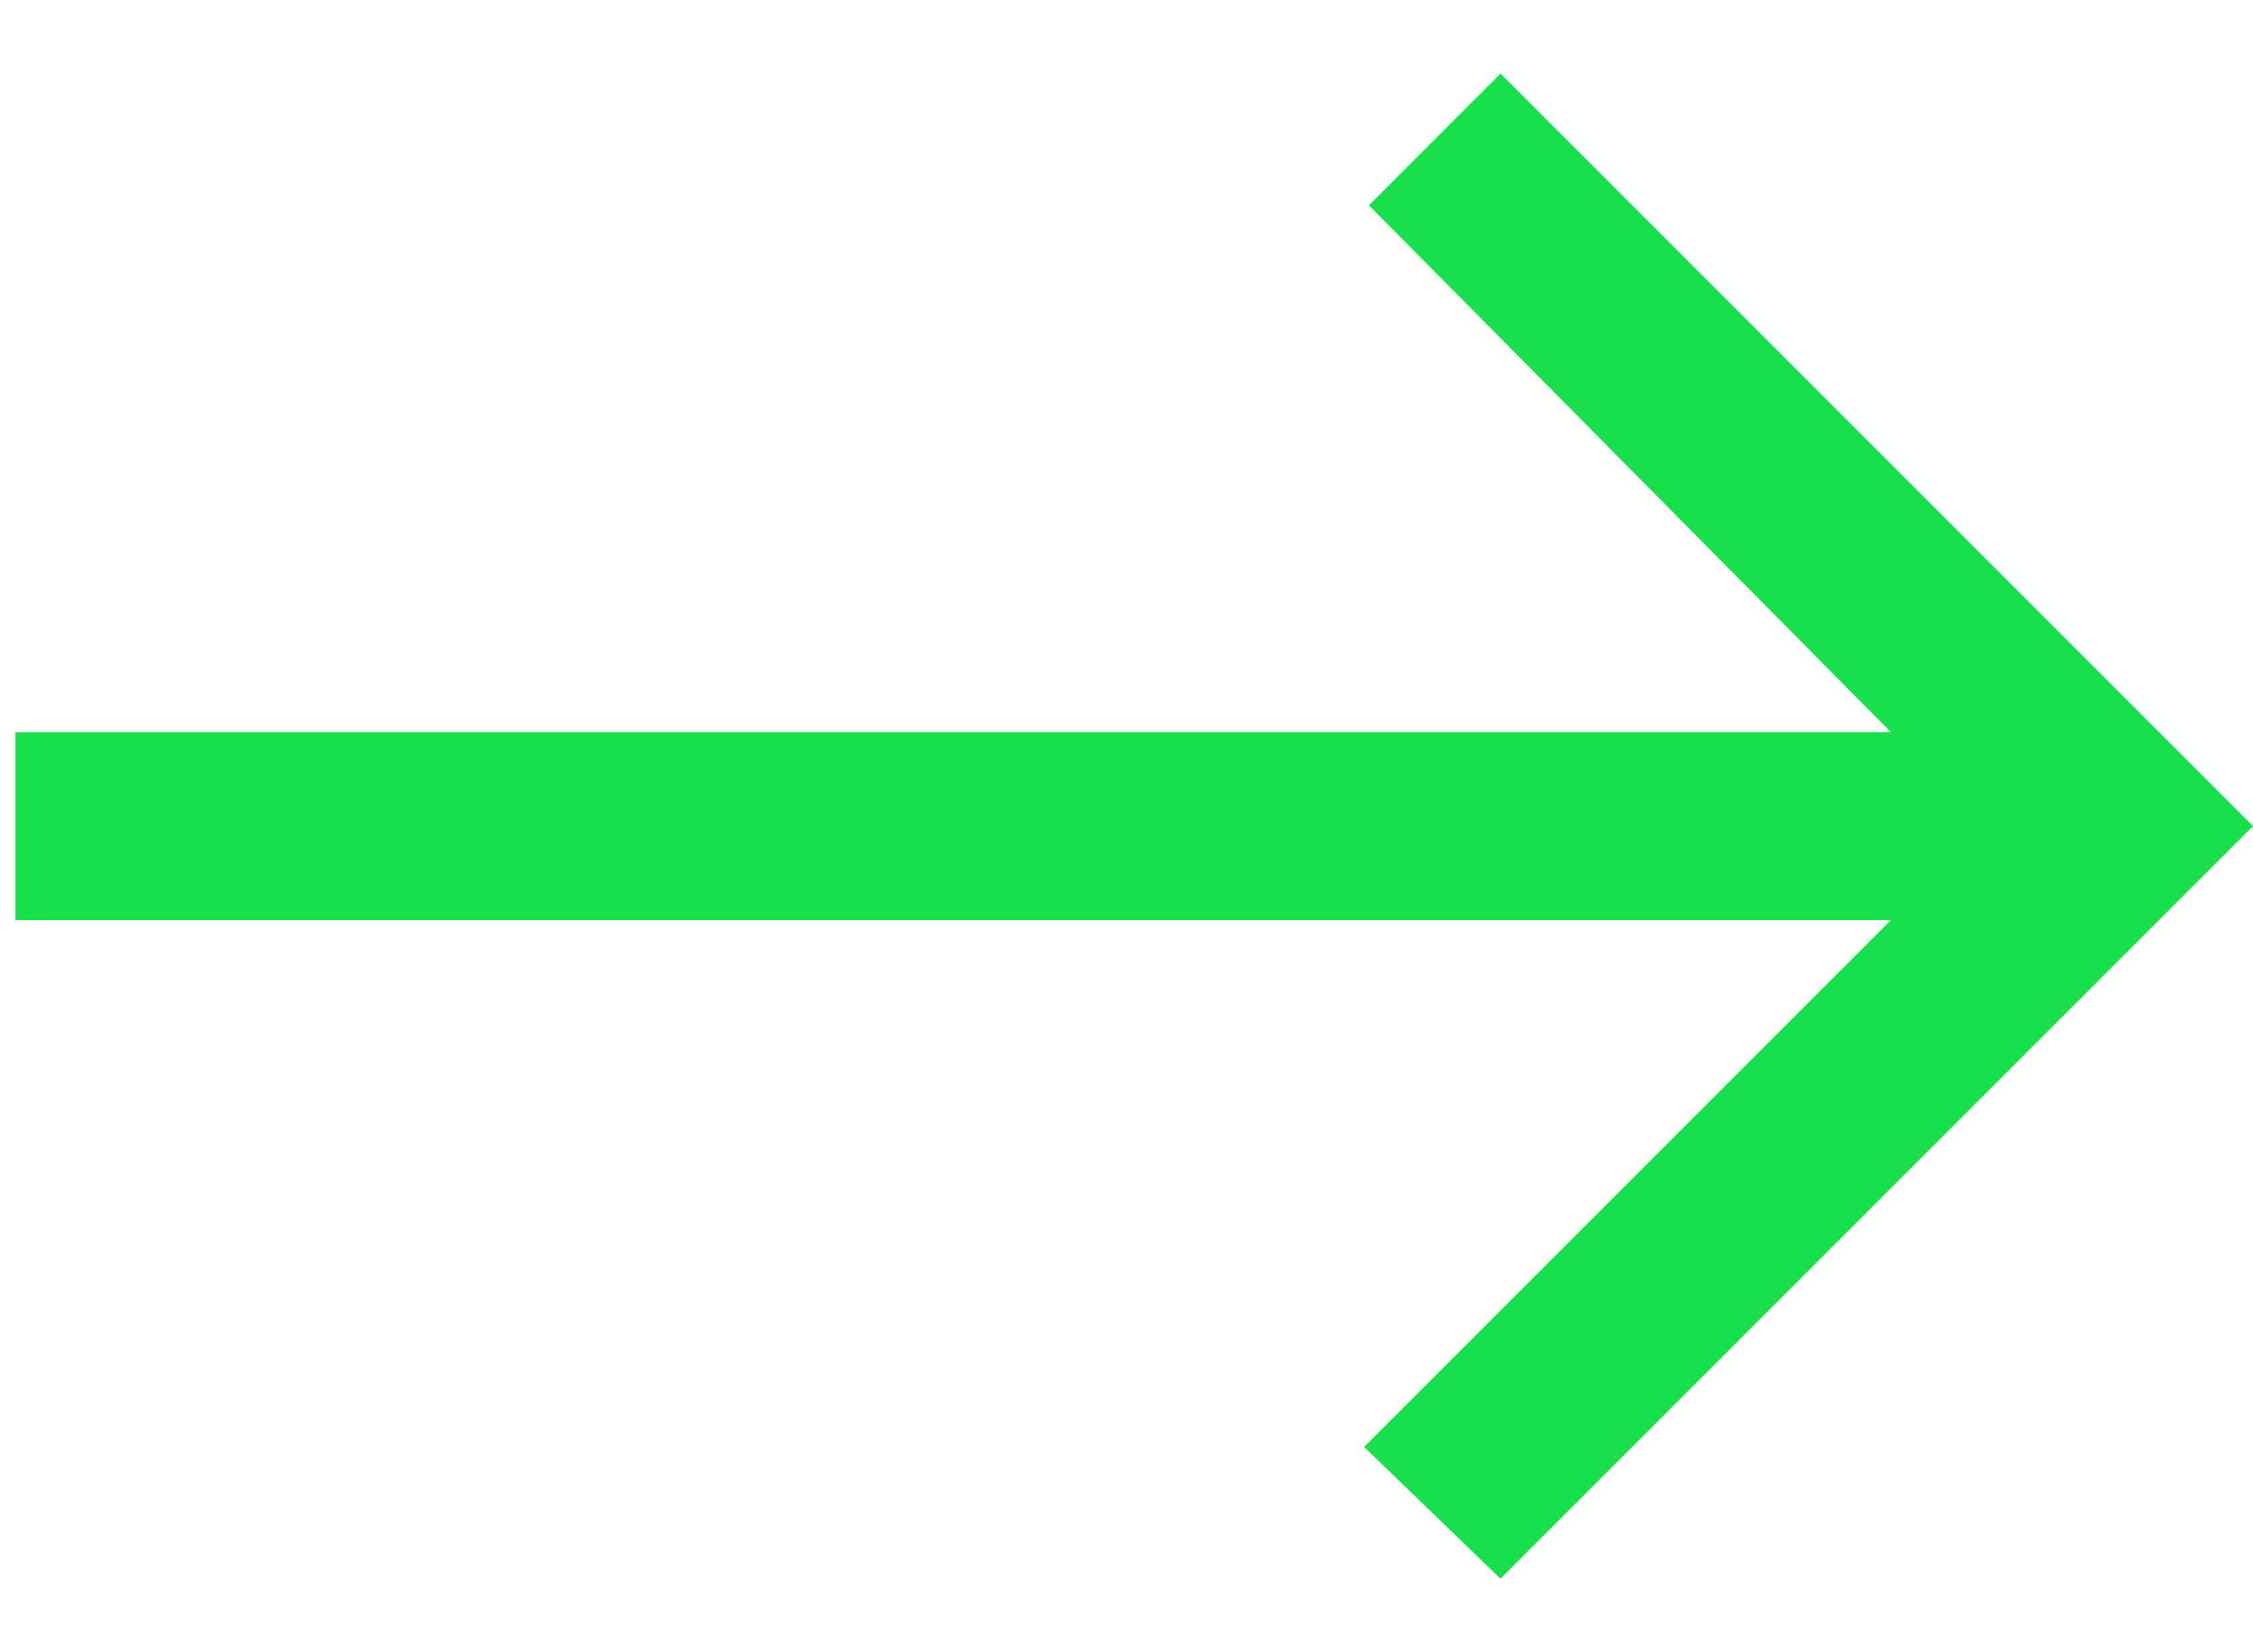 <svg width="15" height="11" viewBox="0 0 15 11" fill="none" xmlns="http://www.w3.org/2000/svg">
<path d="M0.103 6.126H12.589L9.082 9.633L9.99 10.51L15 5.5L9.99 0.49L9.114 1.367L12.589 4.874H0.103V6.126Z" fill="#18E04C"/>
</svg>

